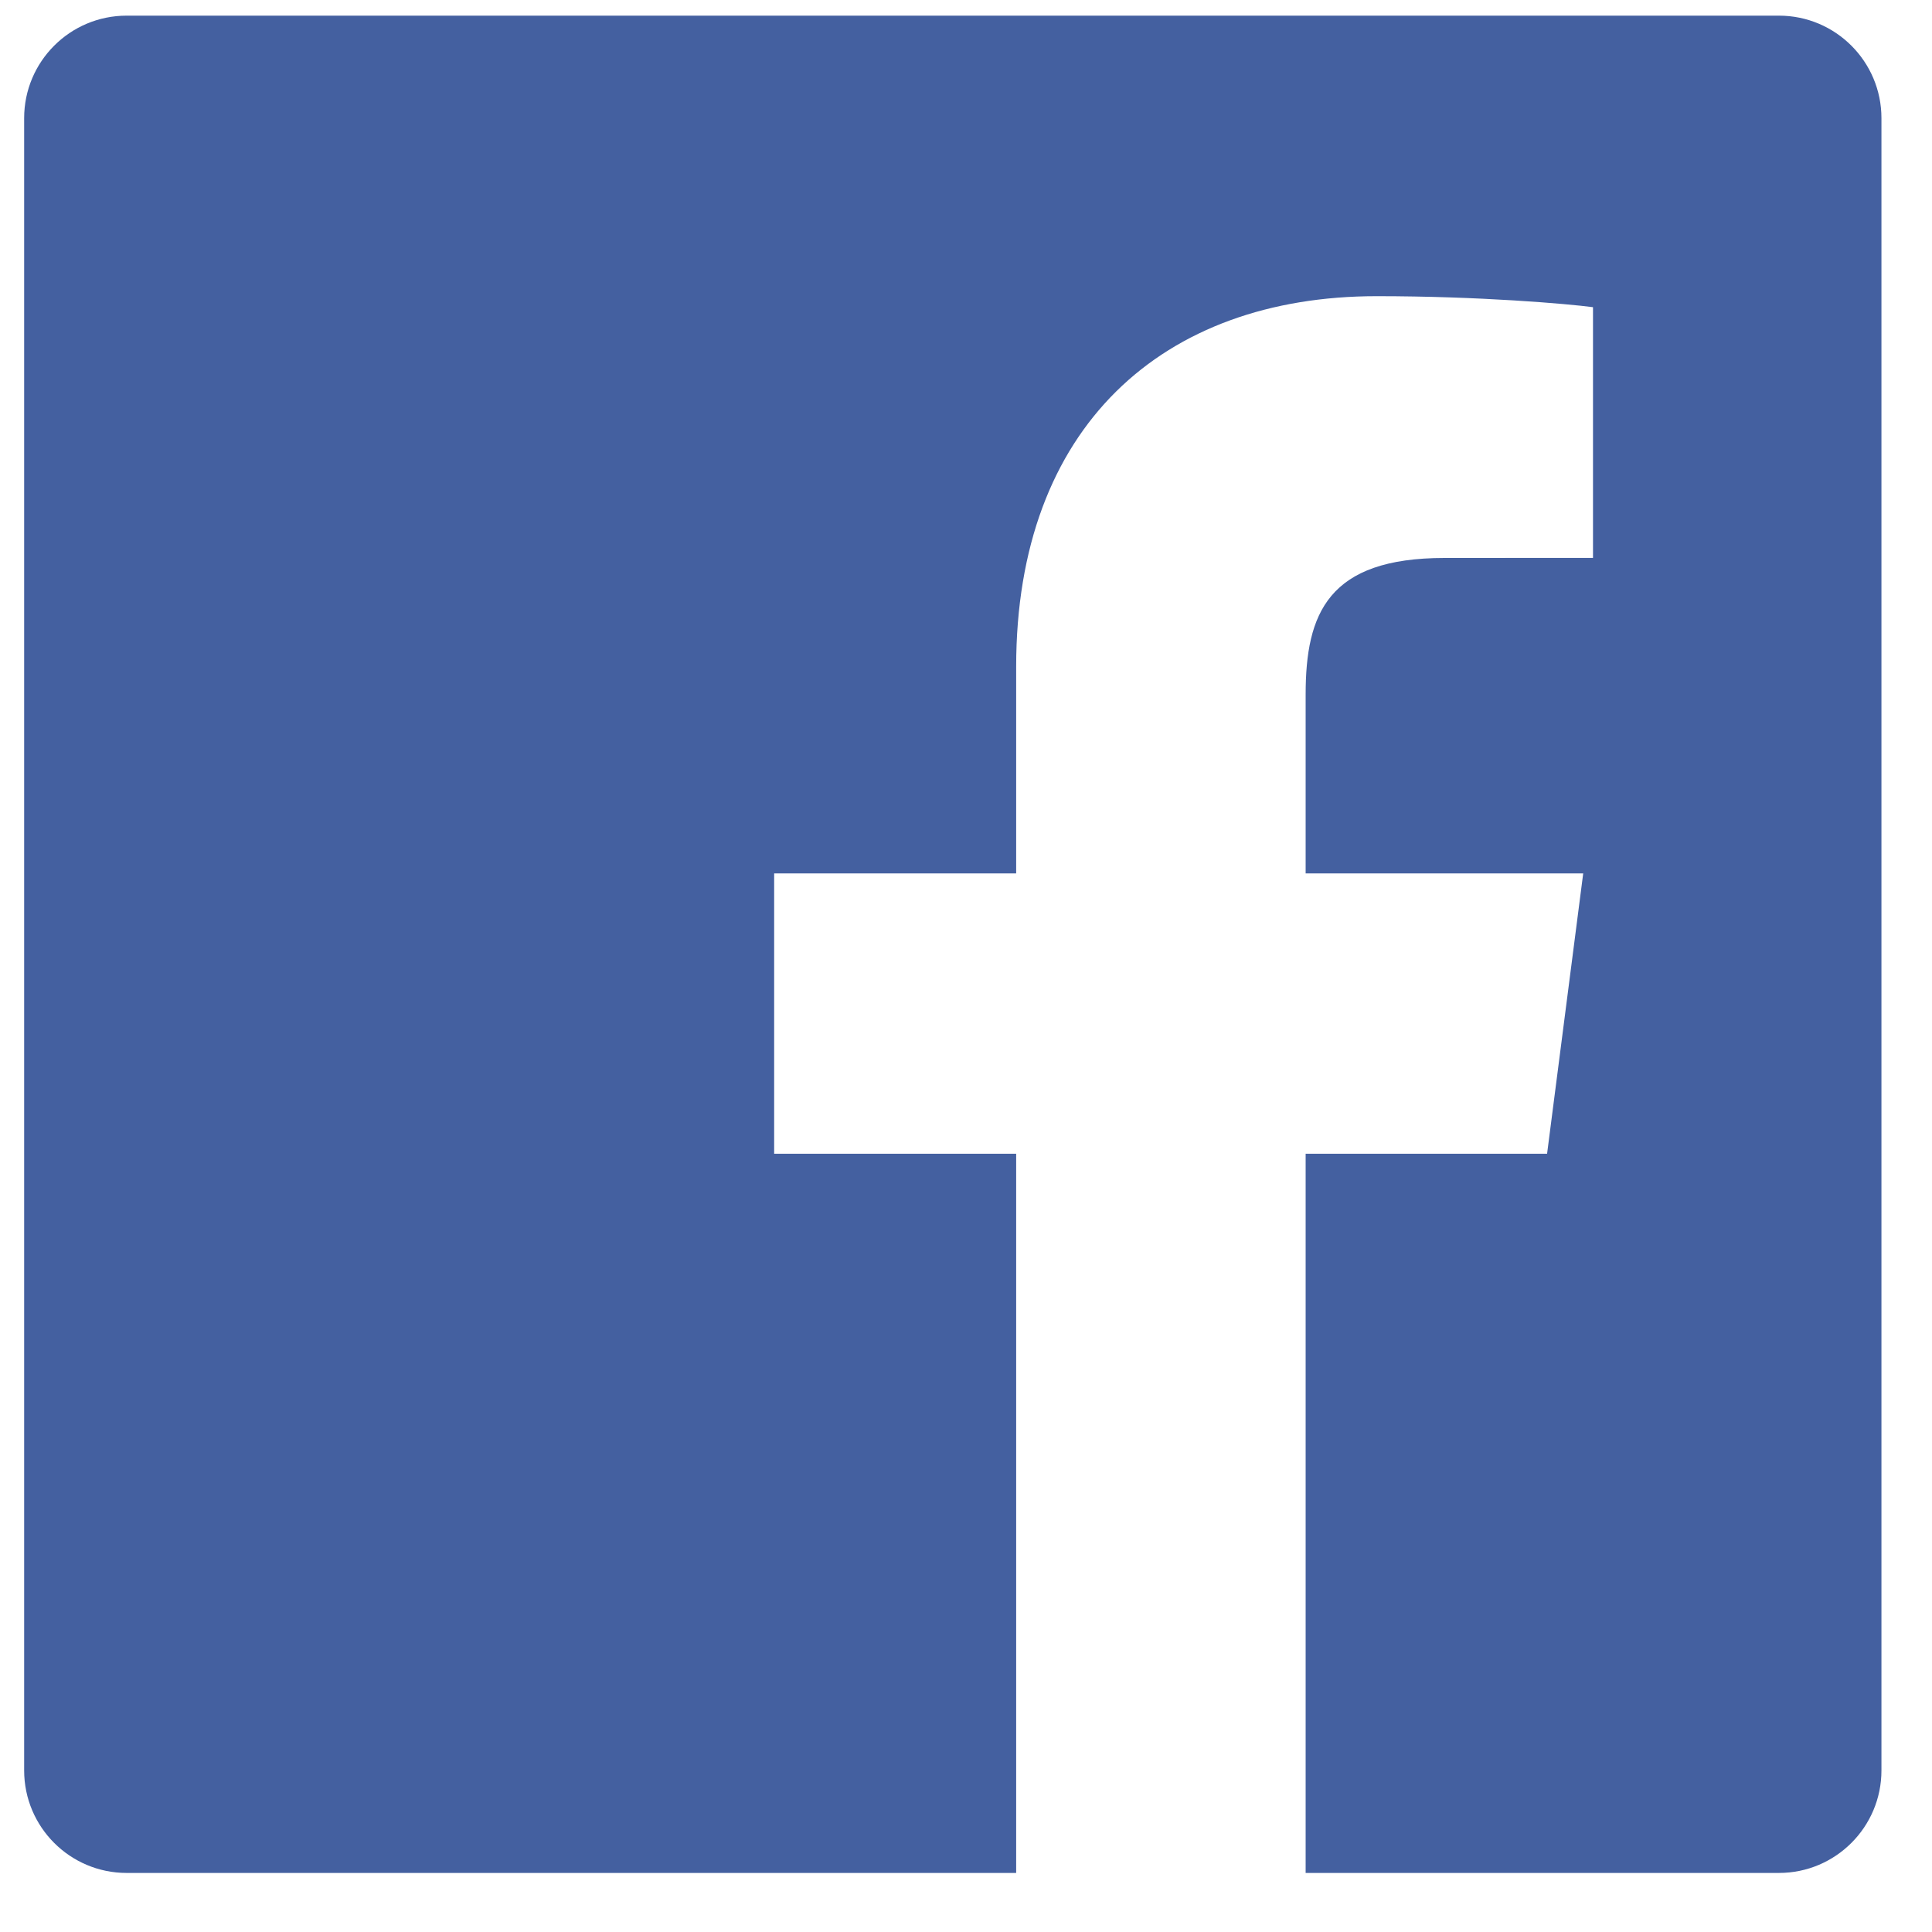 <svg width="30" height="30" viewBox="0 0 30 30" fill="none" xmlns="http://www.w3.org/2000/svg">
<g id="Icons">
<g id="Color-">
<path id="Facebook" fill-rule="evenodd" clip-rule="evenodd" d="M15.779 29.083H1.967C1.087 29.083 0.375 28.37 0.375 27.491V1.835C0.375 0.956 1.087 0.243 1.967 0.243H27.623C28.502 0.243 29.215 0.956 29.215 1.835V27.491C29.215 28.37 28.502 29.083 27.623 29.083H20.274V17.915H24.023L24.584 13.562H20.274V10.783C20.274 9.523 20.624 8.664 22.431 8.664L24.736 8.663V4.77C24.337 4.717 22.969 4.599 21.377 4.599C18.054 4.599 15.779 6.627 15.779 10.352V13.562H12.021V17.915H15.779V29.083Z" fill="#4460A0"/>
</g>
</g>
</svg>
